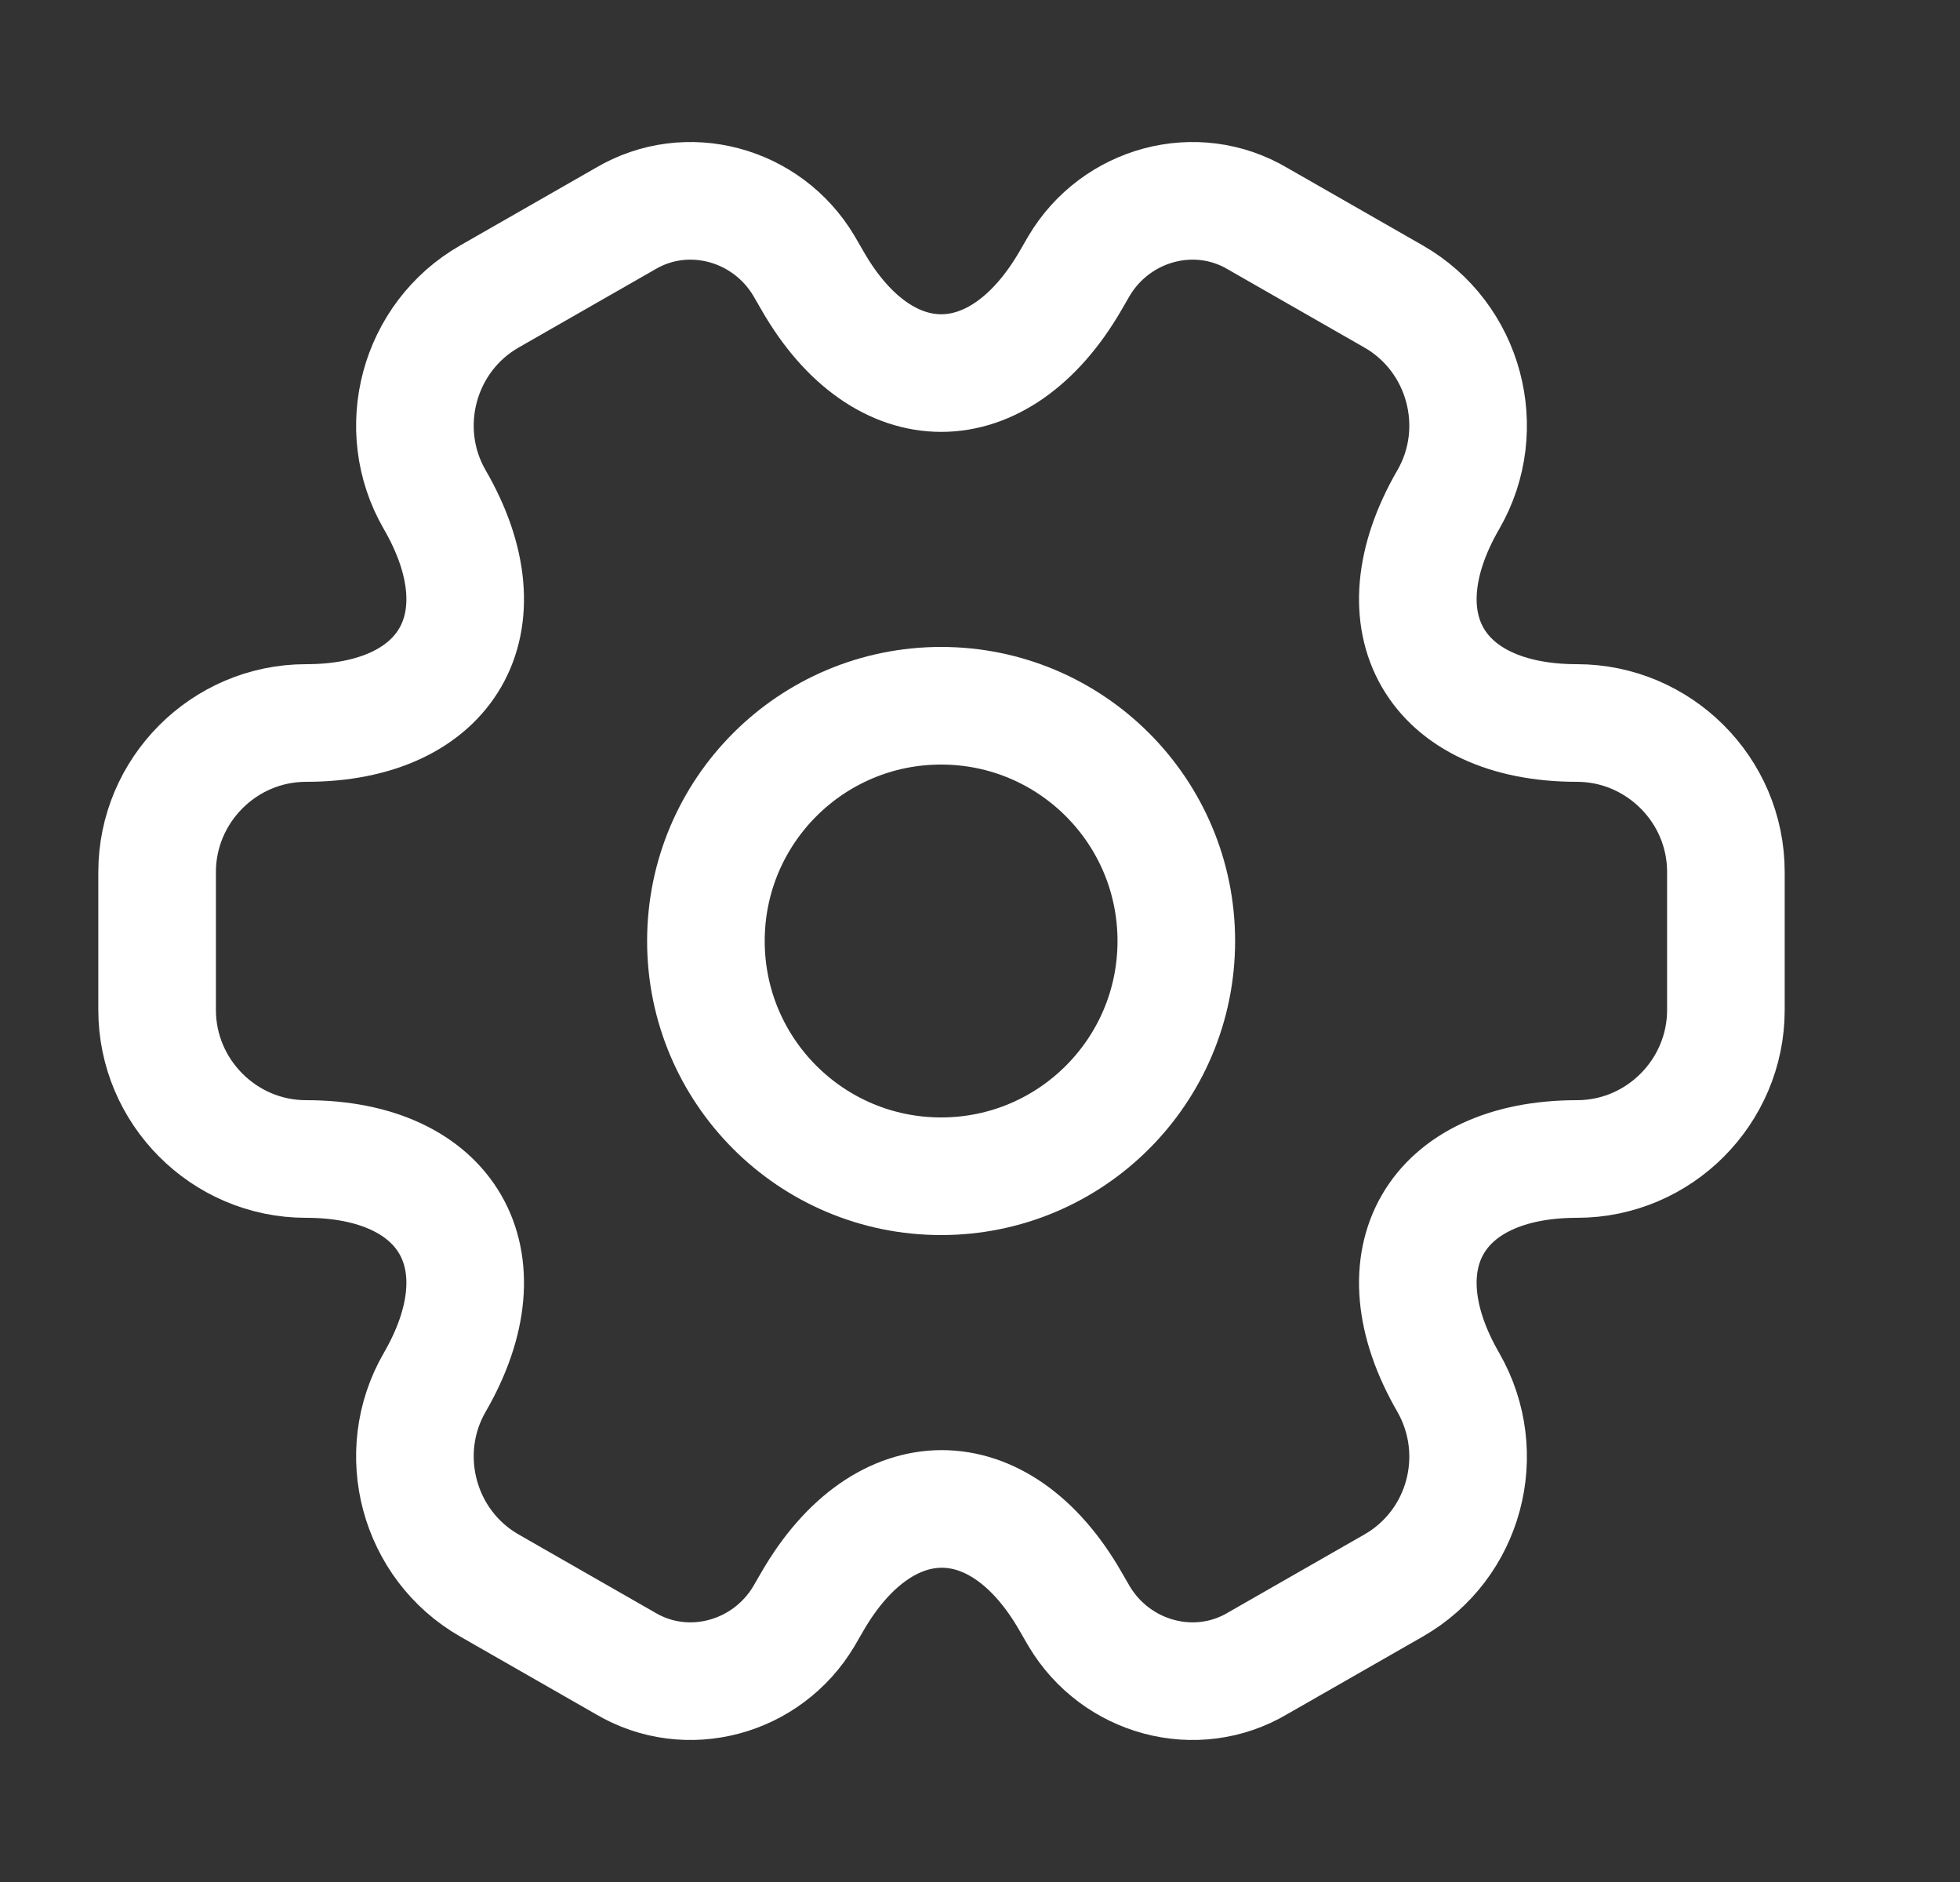 <svg width="25" height="24" viewBox="0 0 25 24" fill="none" xmlns="http://www.w3.org/2000/svg">
<rect x="0" y="0" width="25" height="24" fill="#333333" stroke="none"/>
<path d="M12.004 15C13.661 15 15.004 13.657 15.004 12C15.004 10.343 13.661 9 12.004 9C10.347 9 9.004 10.343 9.004 12C9.004 13.657 10.347 15 12.004 15Z" stroke="white" stroke-width="1.5" stroke-miterlimit="10" stroke-linecap="round" stroke-linejoin="round"/>
<path d="M2.004 12.88V11.12C2.004 10.08 2.854 9.22 3.904 9.22C5.714 9.22 6.454 7.94 5.544 6.37C5.024 5.47 5.334 4.3 6.244 3.78L7.974 2.79C8.764 2.32 9.784 2.6 10.254 3.39L10.364 3.58C11.264 5.15 12.744 5.15 13.654 3.58L13.764 3.39C14.234 2.6 15.254 2.32 16.044 2.79L17.774 3.78C18.684 4.3 18.994 5.47 18.474 6.37C17.564 7.94 18.304 9.22 20.114 9.22C21.154 9.22 22.014 10.07 22.014 11.12V12.88C22.014 13.92 21.164 14.78 20.114 14.78C18.304 14.78 17.564 16.06 18.474 17.63C18.994 18.54 18.684 19.7 17.774 20.22L16.044 21.21C15.254 21.68 14.234 21.4 13.764 20.61L13.654 20.42C12.754 18.85 11.274 18.85 10.364 20.42L10.254 20.61C9.784 21.4 8.764 21.68 7.974 21.21L6.244 20.22C5.334 19.7 5.024 18.53 5.544 17.63C6.454 16.06 5.714 14.78 3.904 14.78C2.854 14.78 2.004 13.92 2.004 12.88Z" stroke="white" stroke-width="1.5" stroke-miterlimit="10" stroke-linecap="round" stroke-linejoin="round"/>
</svg>
